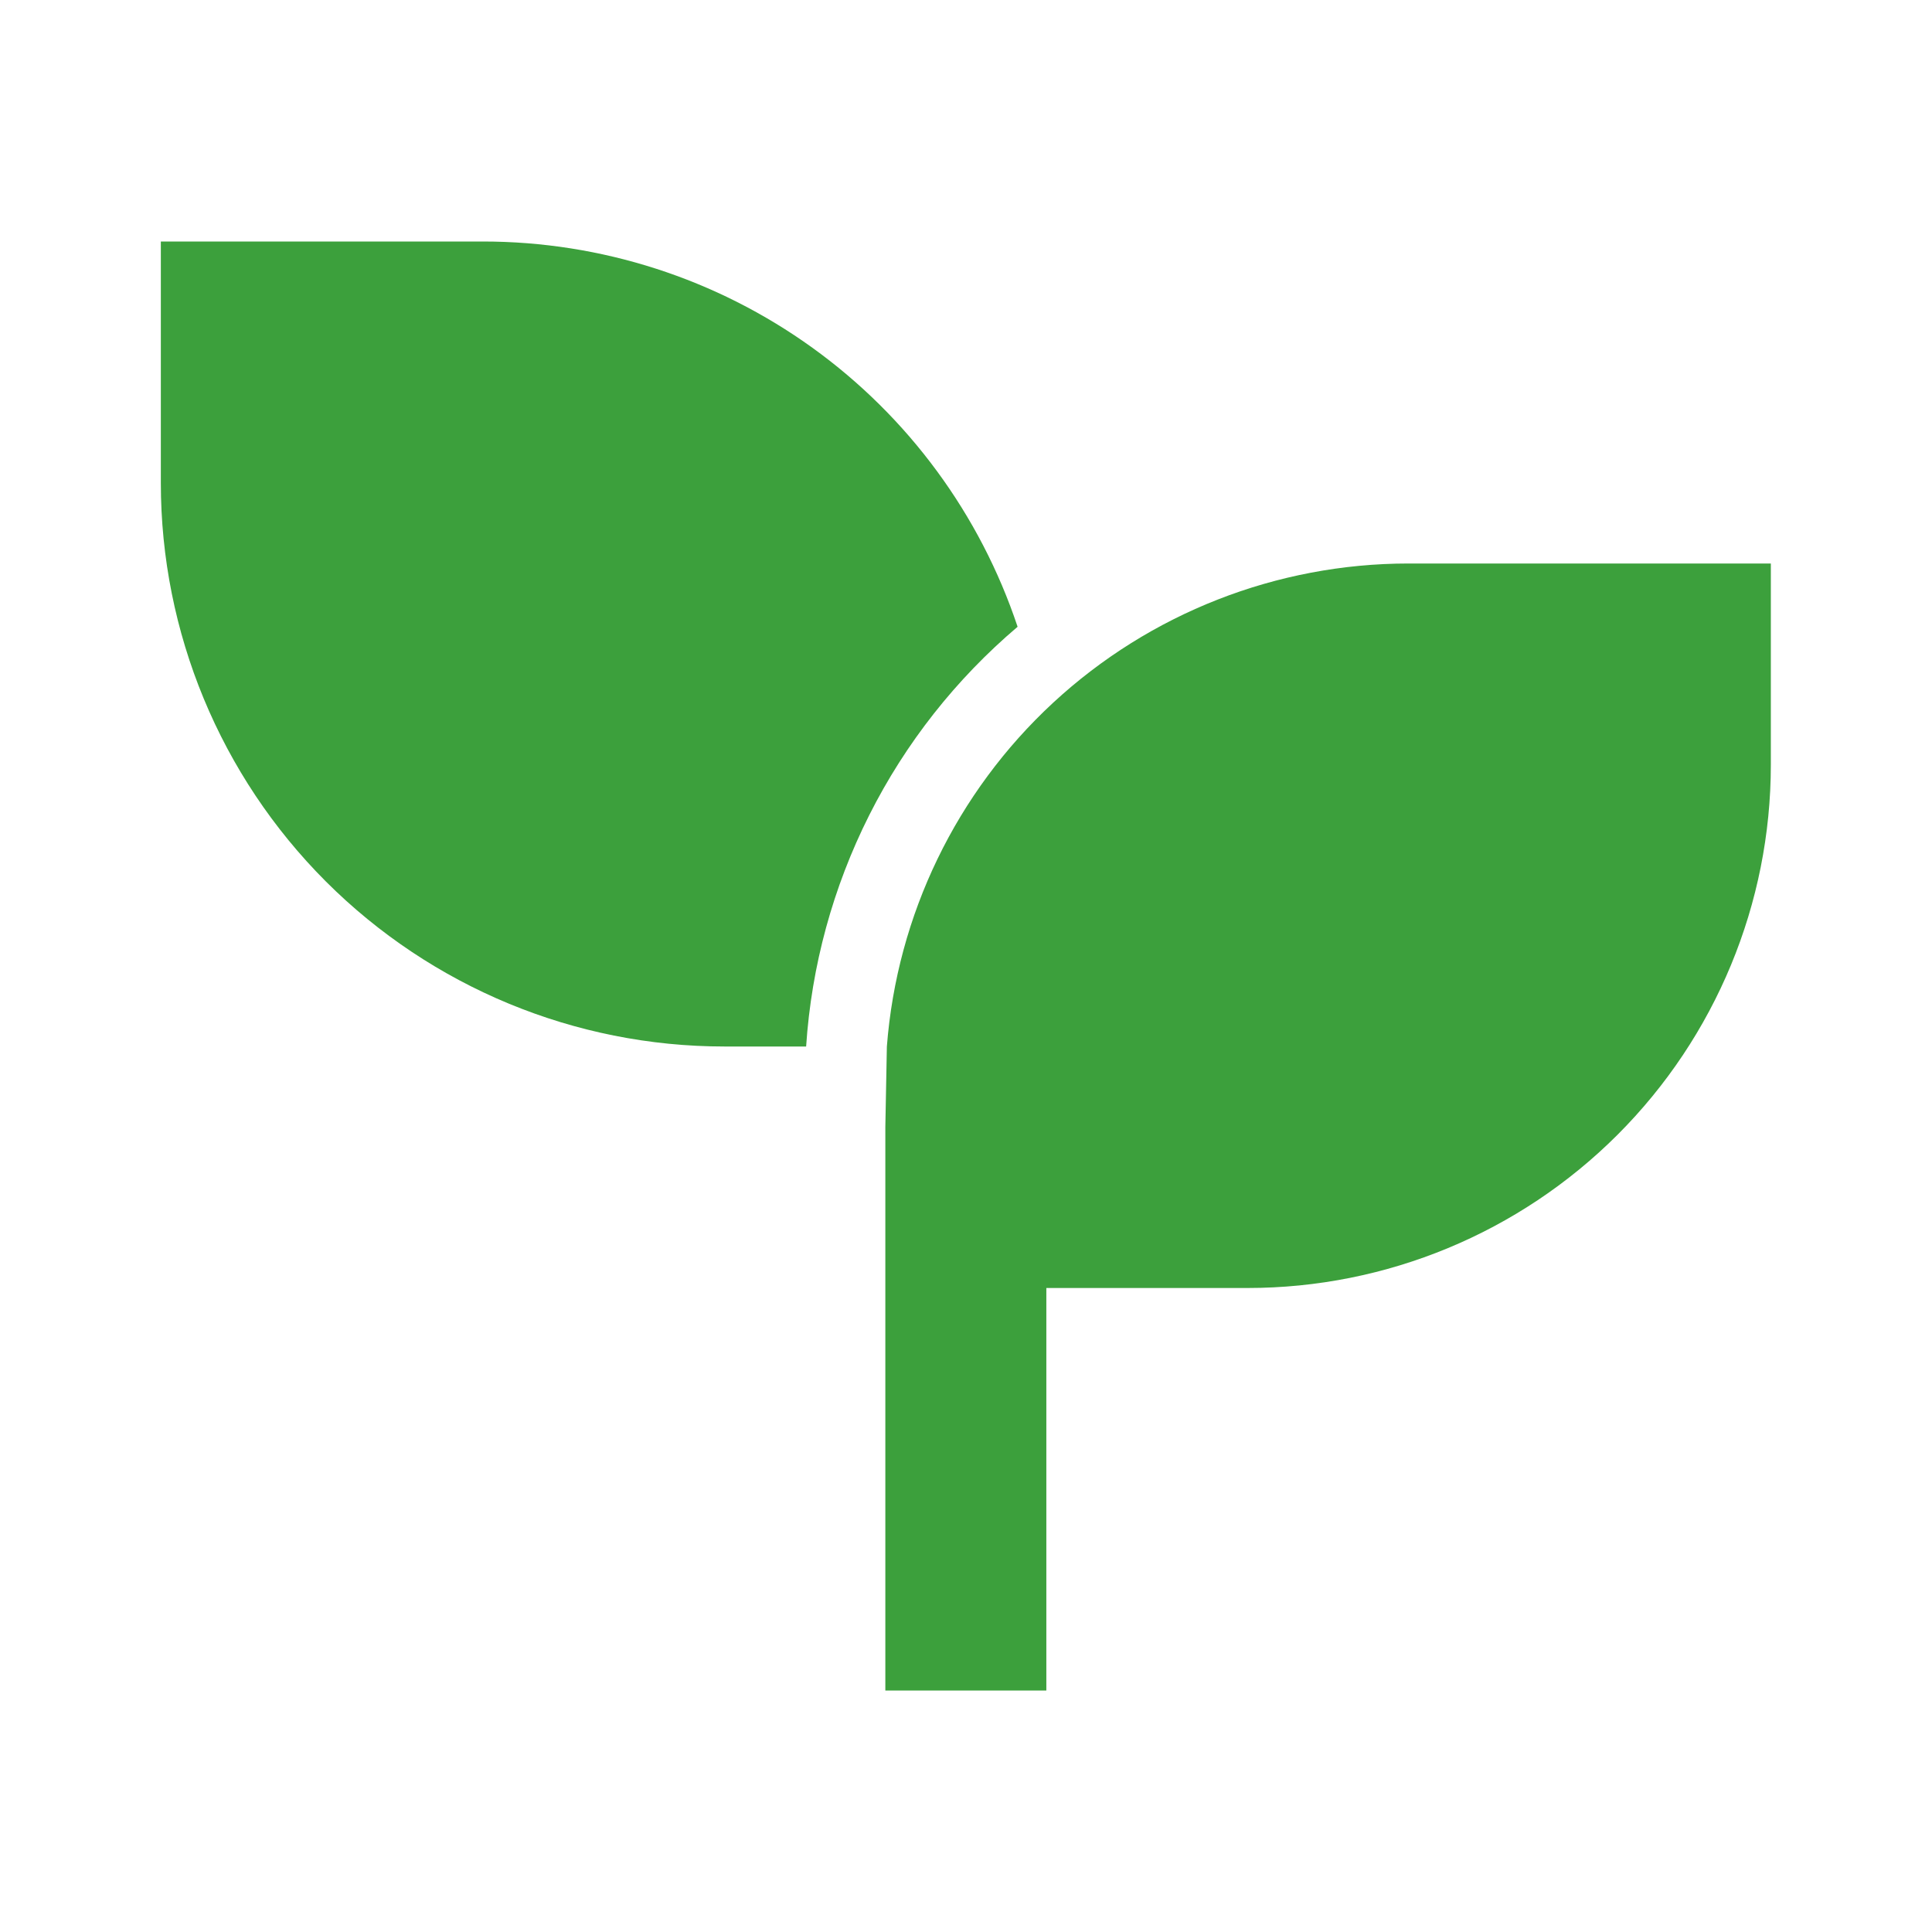 <svg width="24" height="24" viewBox="0 0 24 24" fill="none" xmlns="http://www.w3.org/2000/svg">
<path d="M21.998 7V9.5C21.998 11.224 21.313 12.877 20.094 14.096C18.875 15.315 17.222 16 15.498 16H12.998V21H10.998V14L11.017 13C11.143 11.367 11.88 9.843 13.082 8.73C14.284 7.618 15.861 7 17.498 7H21.998ZM5.998 3C7.468 3 8.9 3.461 10.092 4.32C11.284 5.179 12.176 6.392 12.641 7.786C11.876 8.435 11.249 9.23 10.798 10.126C10.347 11.022 10.08 11.999 10.014 13H8.998C7.142 13 5.361 12.262 4.048 10.95C2.736 9.637 1.998 7.857 1.998 6V3H5.998Z" fill="#3CA03C"/>
</svg>
